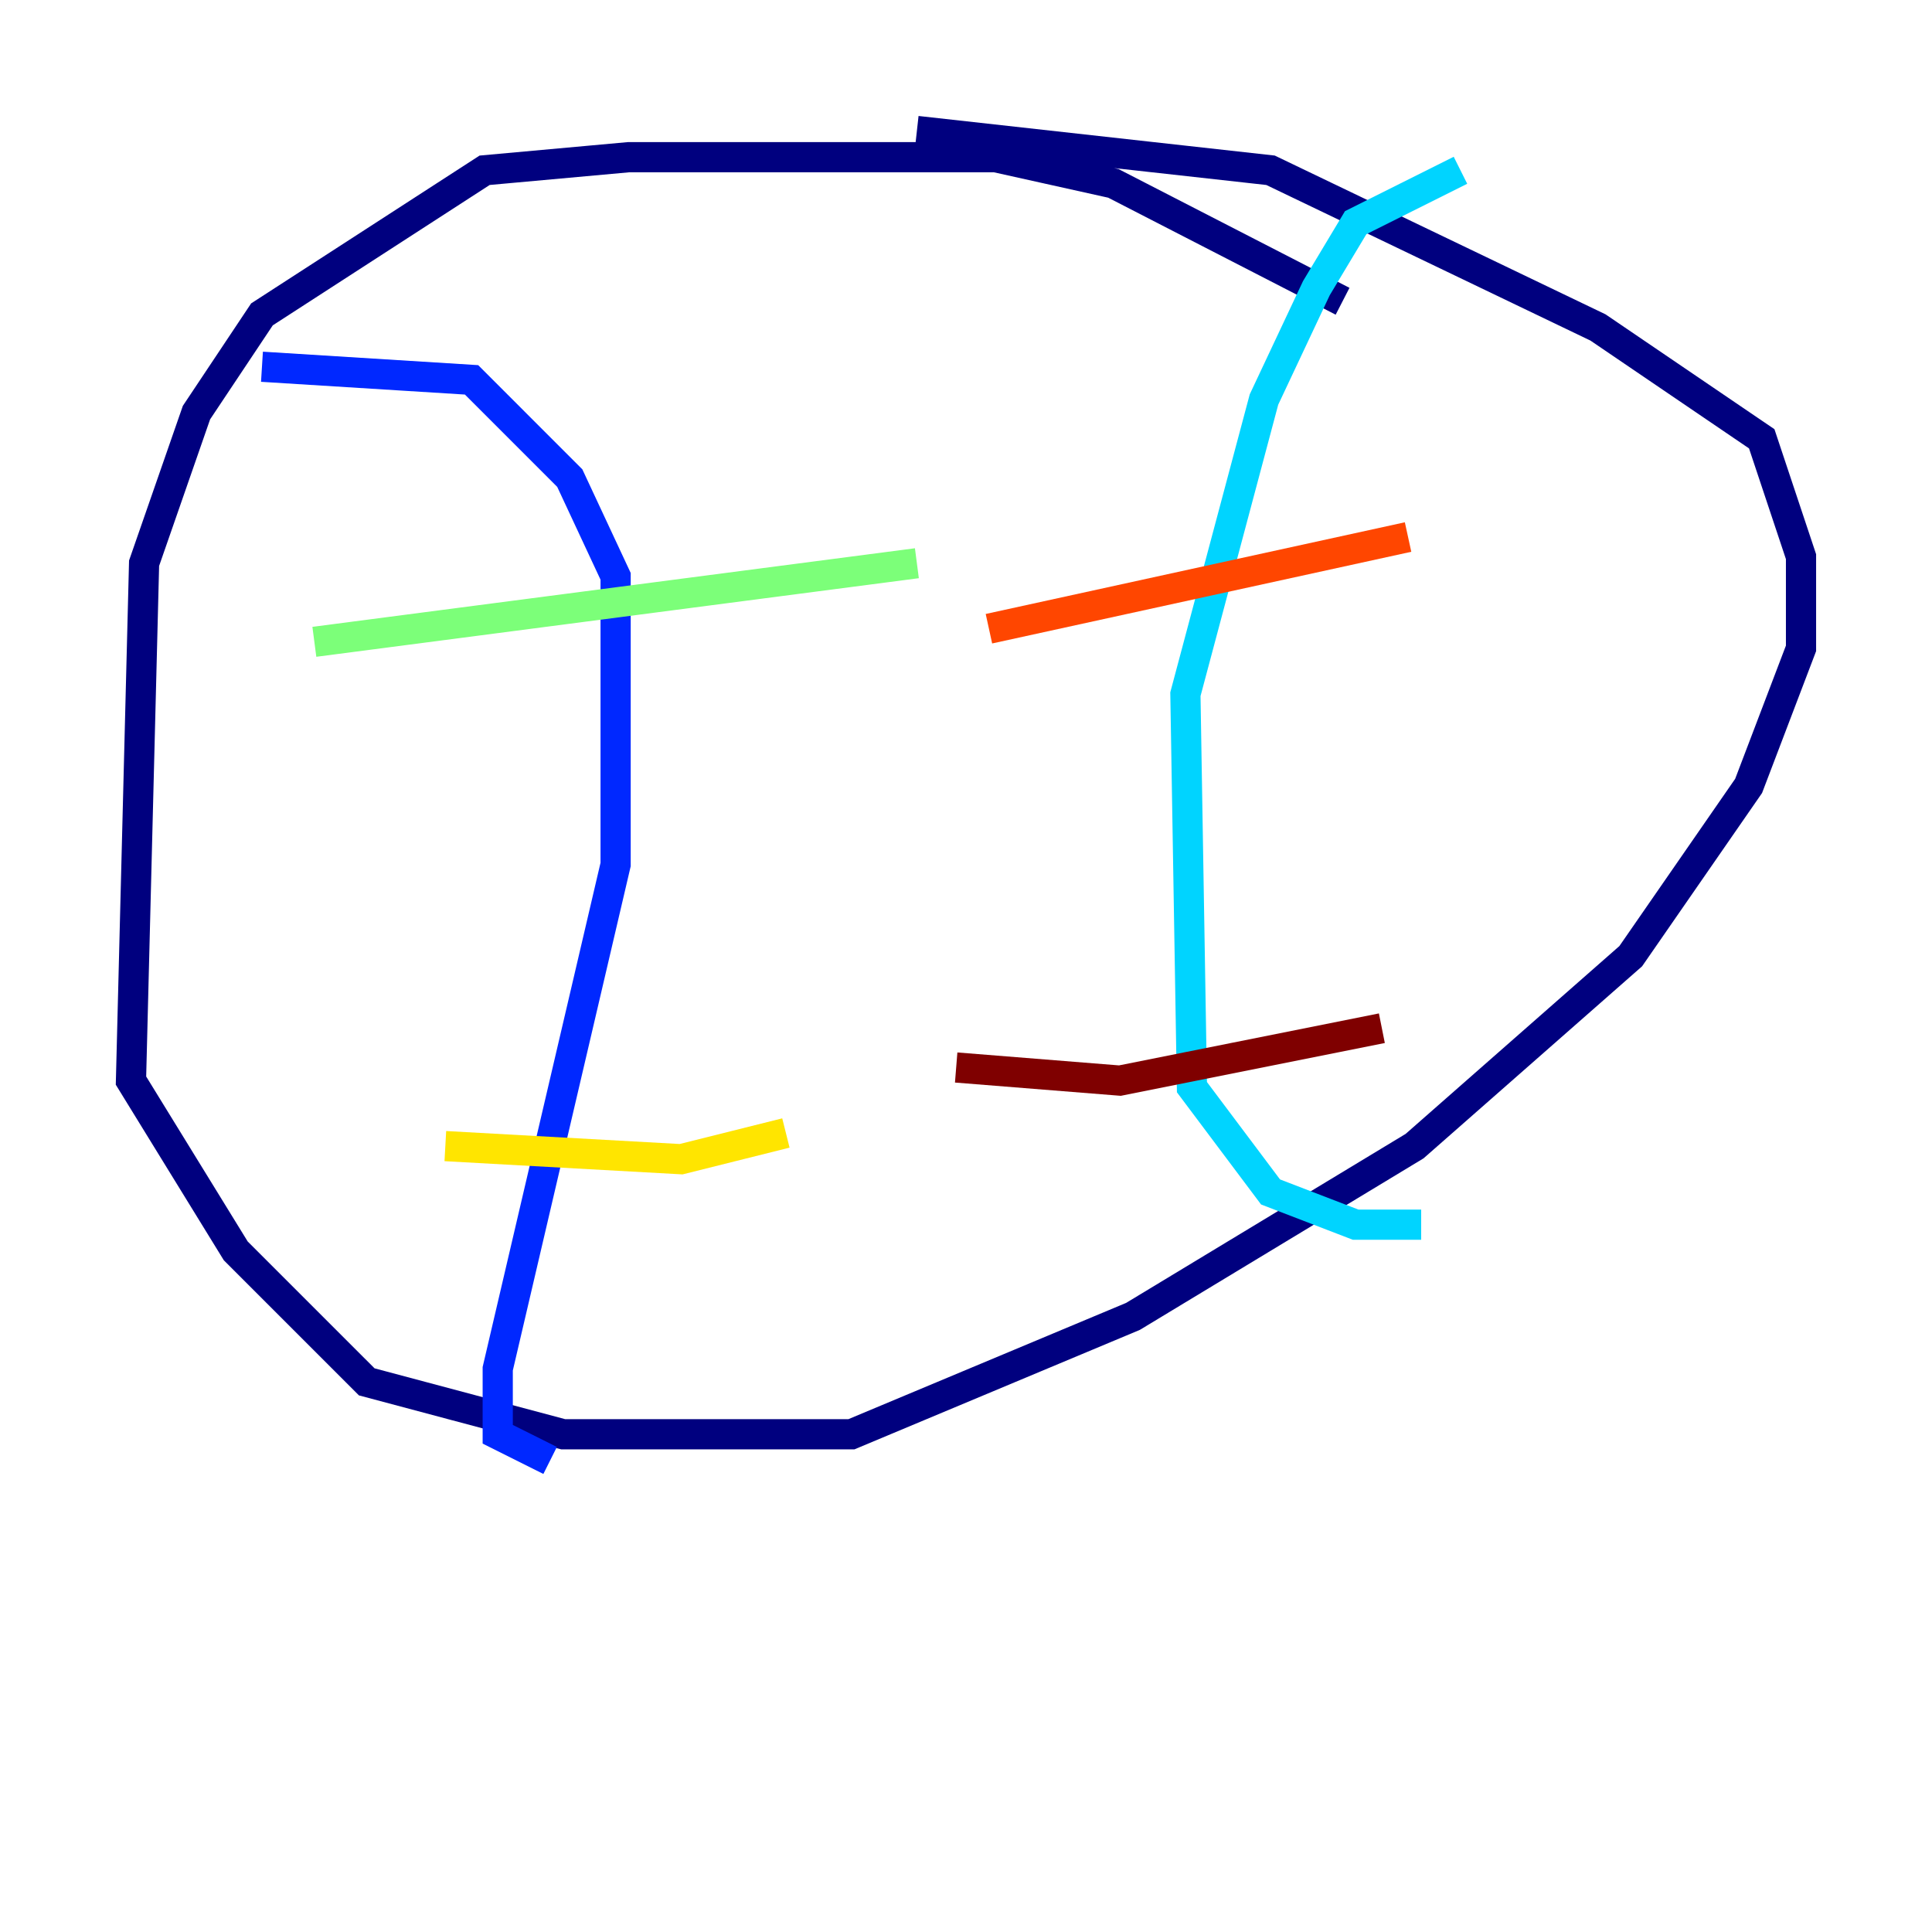 <?xml version="1.0" encoding="utf-8" ?>
<svg baseProfile="tiny" height="128" version="1.2" viewBox="0,0,128,128" width="128" xmlns="http://www.w3.org/2000/svg" xmlns:ev="http://www.w3.org/2001/xml-events" xmlns:xlink="http://www.w3.org/1999/xlink"><defs /><polyline fill="none" points="88.949,19.959 73.763,12.149 65.953,10.414 41.654,10.414 32.108,11.281 17.356,20.827 13.017,27.336 9.546,37.315 8.678,71.593 15.62,82.875 24.298,91.552 37.315,95.024 56.407,95.024 75.064,87.214 93.722,75.932 108.041,63.349 115.851,52.068 119.322,42.956 119.322,36.881 116.719,29.071 105.871,21.695 84.176,11.281 60.746,8.678" stroke="#00007f" stroke-width="2" /><polyline fill="none" points="17.356,24.298 31.241,25.166 37.749,31.675 40.786,38.183 40.786,57.275 32.976,90.685 32.976,95.024 36.447,96.759" stroke="#0028ff" stroke-width="2" /><polyline fill="none" points="96.759,11.281 89.817,14.752 87.214,19.091 83.742,26.468 78.536,45.993 78.969,72.027 84.176,78.969 89.817,81.139 94.156,81.139" stroke="#00d4ff" stroke-width="2" /><polyline fill="none" points="20.827,42.522 60.746,37.315" stroke="#7cff79" stroke-width="2" /><polyline fill="none" points="29.505,75.932 45.125,76.8 52.068,75.064" stroke="#ffe500" stroke-width="2" /><polyline fill="none" points="65.519,41.654 93.288,35.58" stroke="#ff4600" stroke-width="2" /><polyline fill="none" points="63.349,70.725 74.197,71.593 91.552,68.122" stroke="#7f0000" stroke-width="2" /></svg>